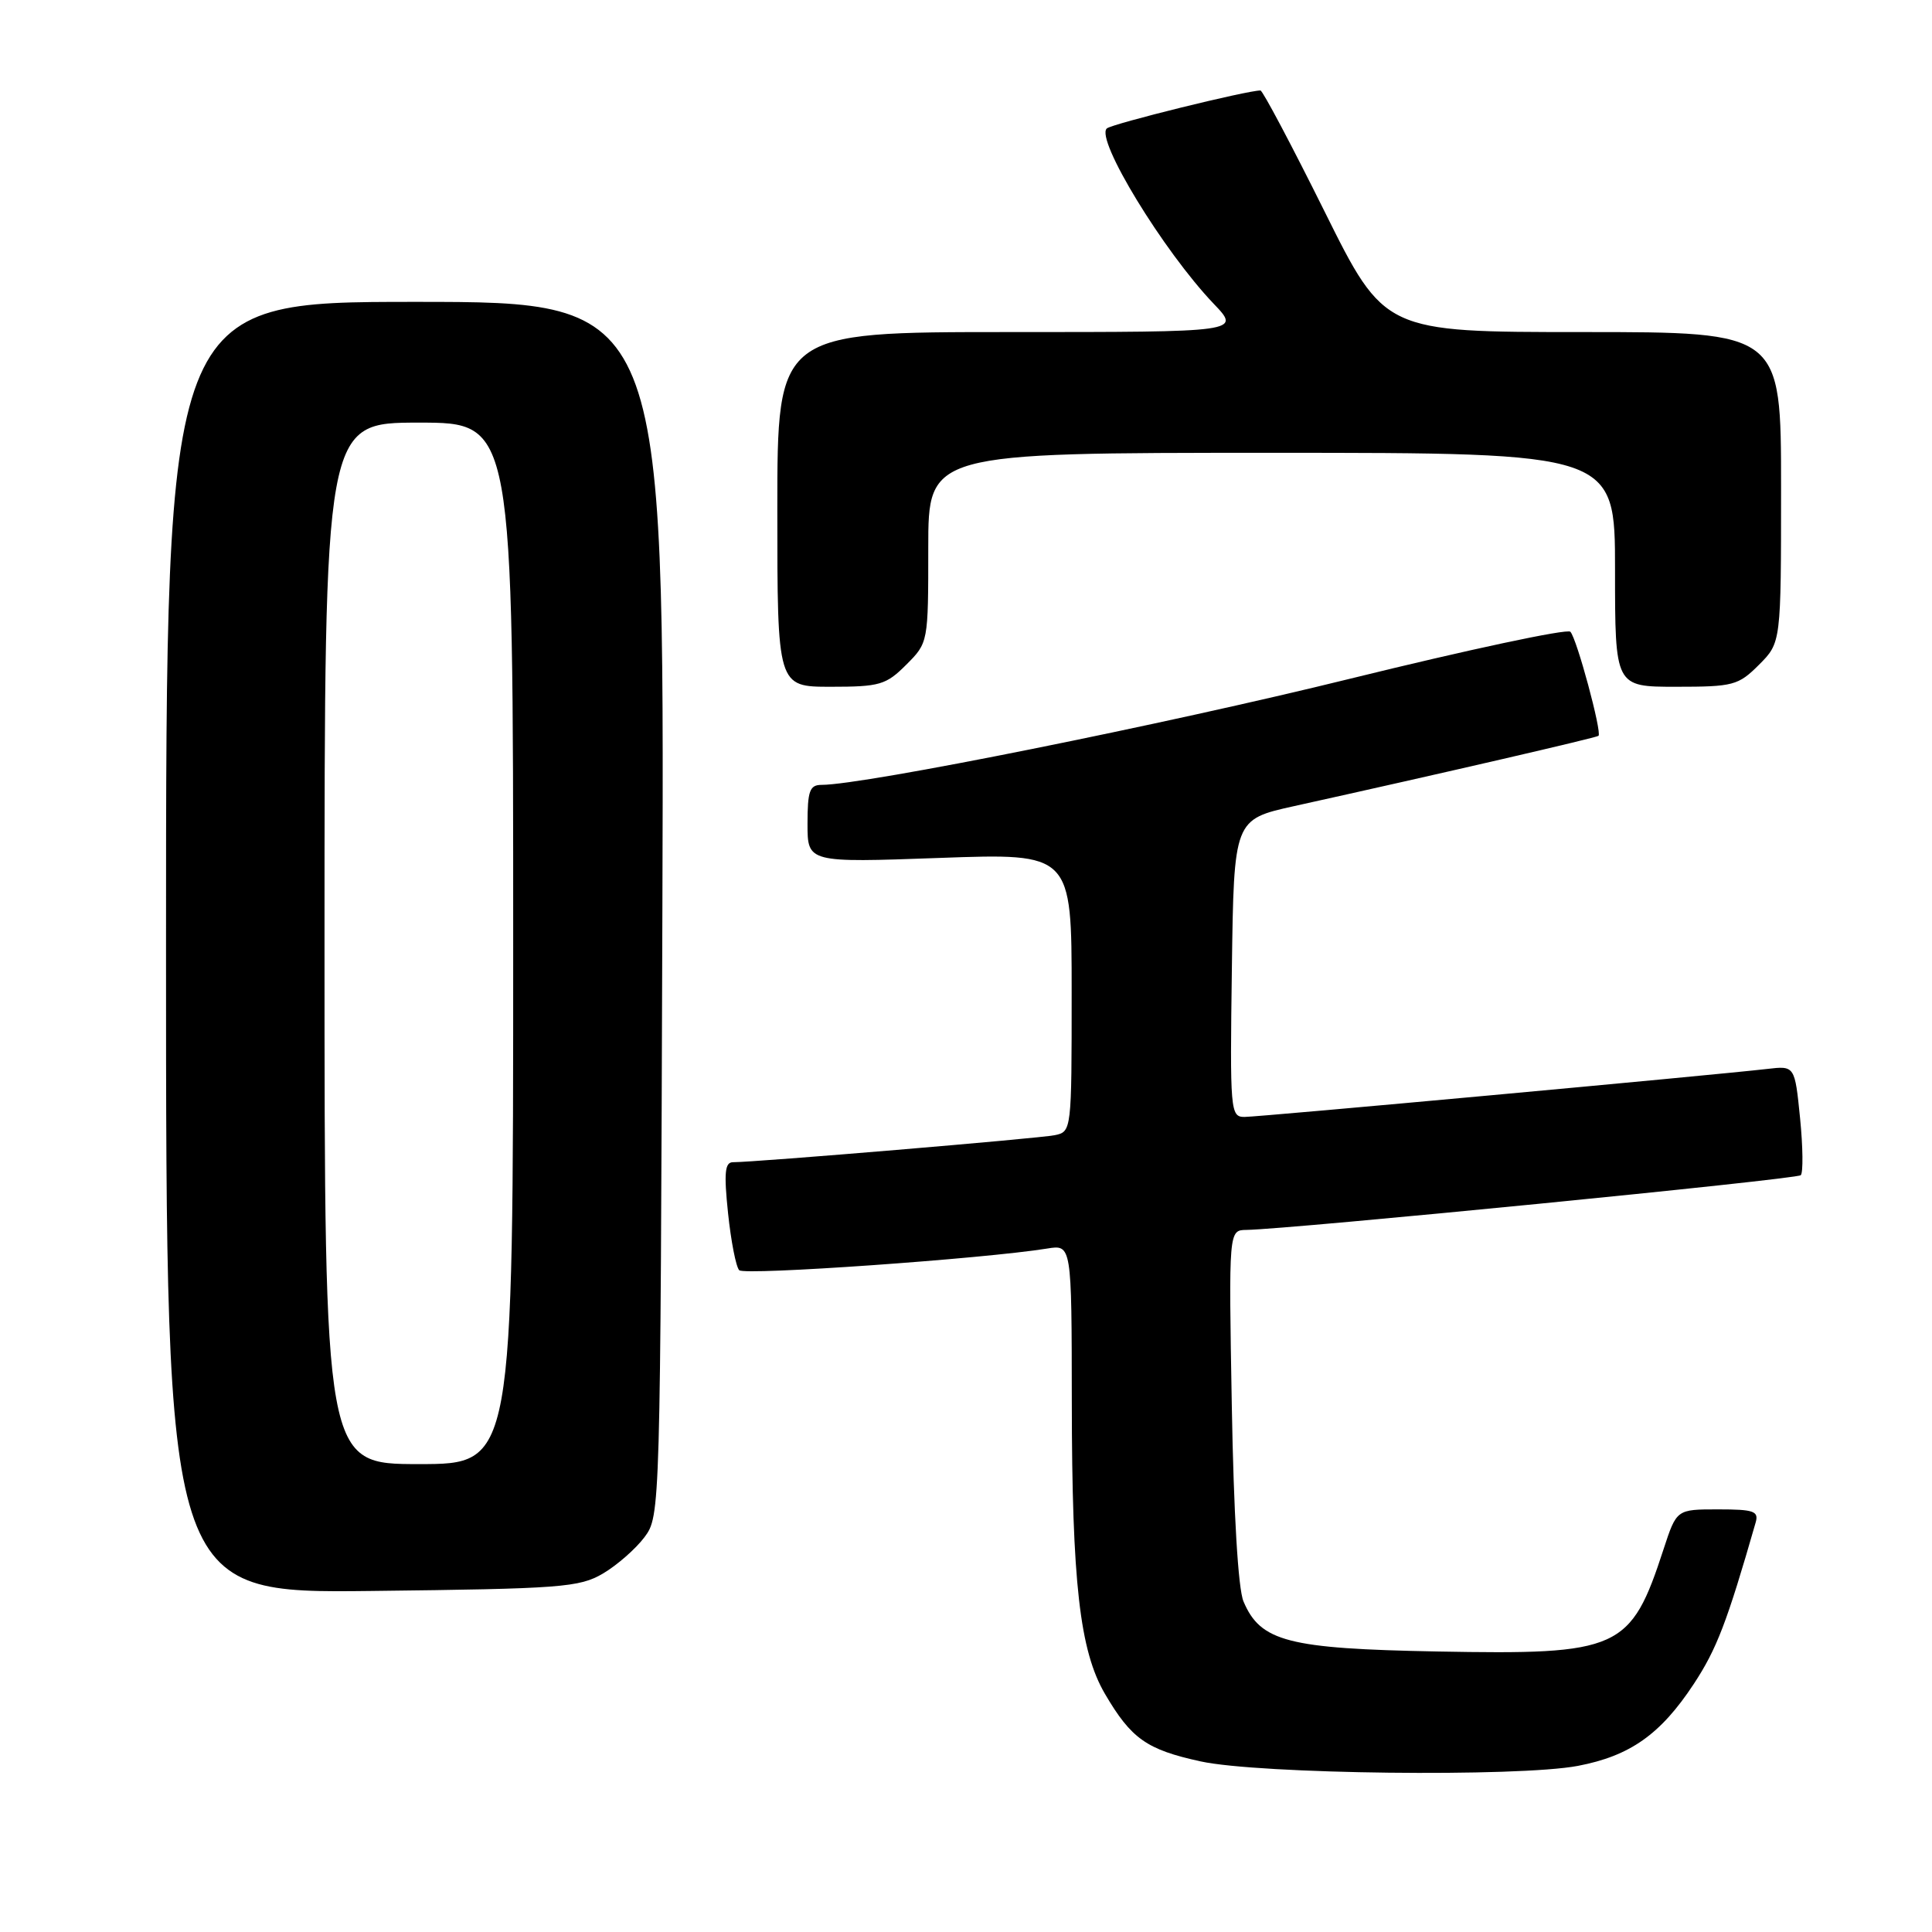 <?xml version="1.0" encoding="UTF-8" standalone="no"?>
<!DOCTYPE svg PUBLIC "-//W3C//DTD SVG 1.1//EN" "http://www.w3.org/Graphics/SVG/1.1/DTD/svg11.dtd" >
<svg xmlns="http://www.w3.org/2000/svg" xmlns:xlink="http://www.w3.org/1999/xlink" version="1.1" viewBox="0 0 256 256">
 <g >
 <path fill="currentColor"
d=" M 209.07 233.99 C 215.99 232.67 220.03 229.82 224.43 223.14 C 227.47 218.52 228.83 214.98 232.63 201.75 C 233.07 200.23 232.40 200.00 227.65 200.00 C 222.16 200.00 222.16 200.00 220.44 205.25 C 216.07 218.65 214.66 219.28 190.40 218.83 C 170.68 218.46 167.02 217.52 164.77 212.20 C 164.06 210.54 163.47 200.56 163.22 186.25 C 162.81 163.00 162.81 163.00 165.16 162.97 C 170.90 162.88 238.08 156.26 238.61 155.72 C 238.94 155.39 238.90 151.99 238.52 148.17 C 237.82 141.21 237.82 141.21 234.16 141.64 C 226.98 142.47 166.81 148.00 164.90 148.00 C 163.03 148.00 162.97 147.24 163.23 128.29 C 163.50 108.58 163.50 108.58 171.50 106.81 C 191.30 102.43 211.53 97.75 211.81 97.50 C 212.29 97.06 208.93 84.58 208.08 83.71 C 207.67 83.28 194.54 86.08 178.91 89.93 C 154.26 96.01 114.48 104.00 108.86 104.00 C 107.29 104.00 107.00 104.79 107.00 109.16 C 107.00 114.31 107.00 114.31 124.50 113.68 C 142.00 113.05 142.00 113.05 142.00 131.51 C 142.00 149.84 141.99 149.96 139.75 150.42 C 137.66 150.85 100.14 154.00 97.12 154.00 C 96.05 154.00 95.91 155.39 96.47 160.75 C 96.86 164.46 97.52 167.86 97.95 168.31 C 98.63 169.03 130.41 166.79 138.75 165.44 C 142.00 164.91 142.00 164.91 142.02 185.70 C 142.04 209.66 143.07 218.75 146.42 224.46 C 149.90 230.40 151.94 231.83 159.07 233.39 C 166.81 235.09 201.13 235.49 209.07 233.99 Z  M 79.90 208.50 C 81.76 207.40 84.24 205.23 85.40 203.68 C 87.49 200.87 87.50 200.42 87.77 120.43 C 88.03 40.00 88.03 40.00 55.02 40.00 C 22.00 40.00 22.00 40.00 22.00 125.56 C 22.00 211.12 22.00 211.12 49.25 210.81 C 74.38 210.52 76.76 210.34 79.90 208.50 Z  M 120.08 88.08 C 123.00 85.16 123.00 85.14 123.00 72.58 C 123.00 60.00 123.00 60.00 168.50 60.00 C 214.00 60.00 214.00 60.00 214.00 75.50 C 214.00 91.00 214.00 91.00 222.08 91.00 C 229.67 91.00 230.33 90.83 233.08 88.08 C 236.00 85.15 236.00 85.15 236.00 64.58 C 236.00 44.00 236.00 44.00 209.73 44.00 C 183.45 44.00 183.45 44.00 175.50 28.00 C 171.13 19.20 167.31 12.00 167.02 11.99 C 165.30 11.97 147.35 16.40 146.66 17.02 C 145.10 18.42 154.16 33.27 160.82 40.25 C 164.41 44.00 164.41 44.00 133.70 44.00 C 103.00 44.00 103.00 44.00 103.00 67.50 C 103.00 91.00 103.00 91.00 110.08 91.00 C 116.57 91.00 117.40 90.76 120.08 88.08 Z  M 43.00 125.00 C 43.00 56.00 43.00 56.00 55.50 56.00 C 68.00 56.00 68.00 56.00 68.00 125.00 C 68.00 194.00 68.00 194.00 55.50 194.00 C 43.00 194.00 43.00 194.00 43.00 125.00 Z "/>
</g>
</svg>